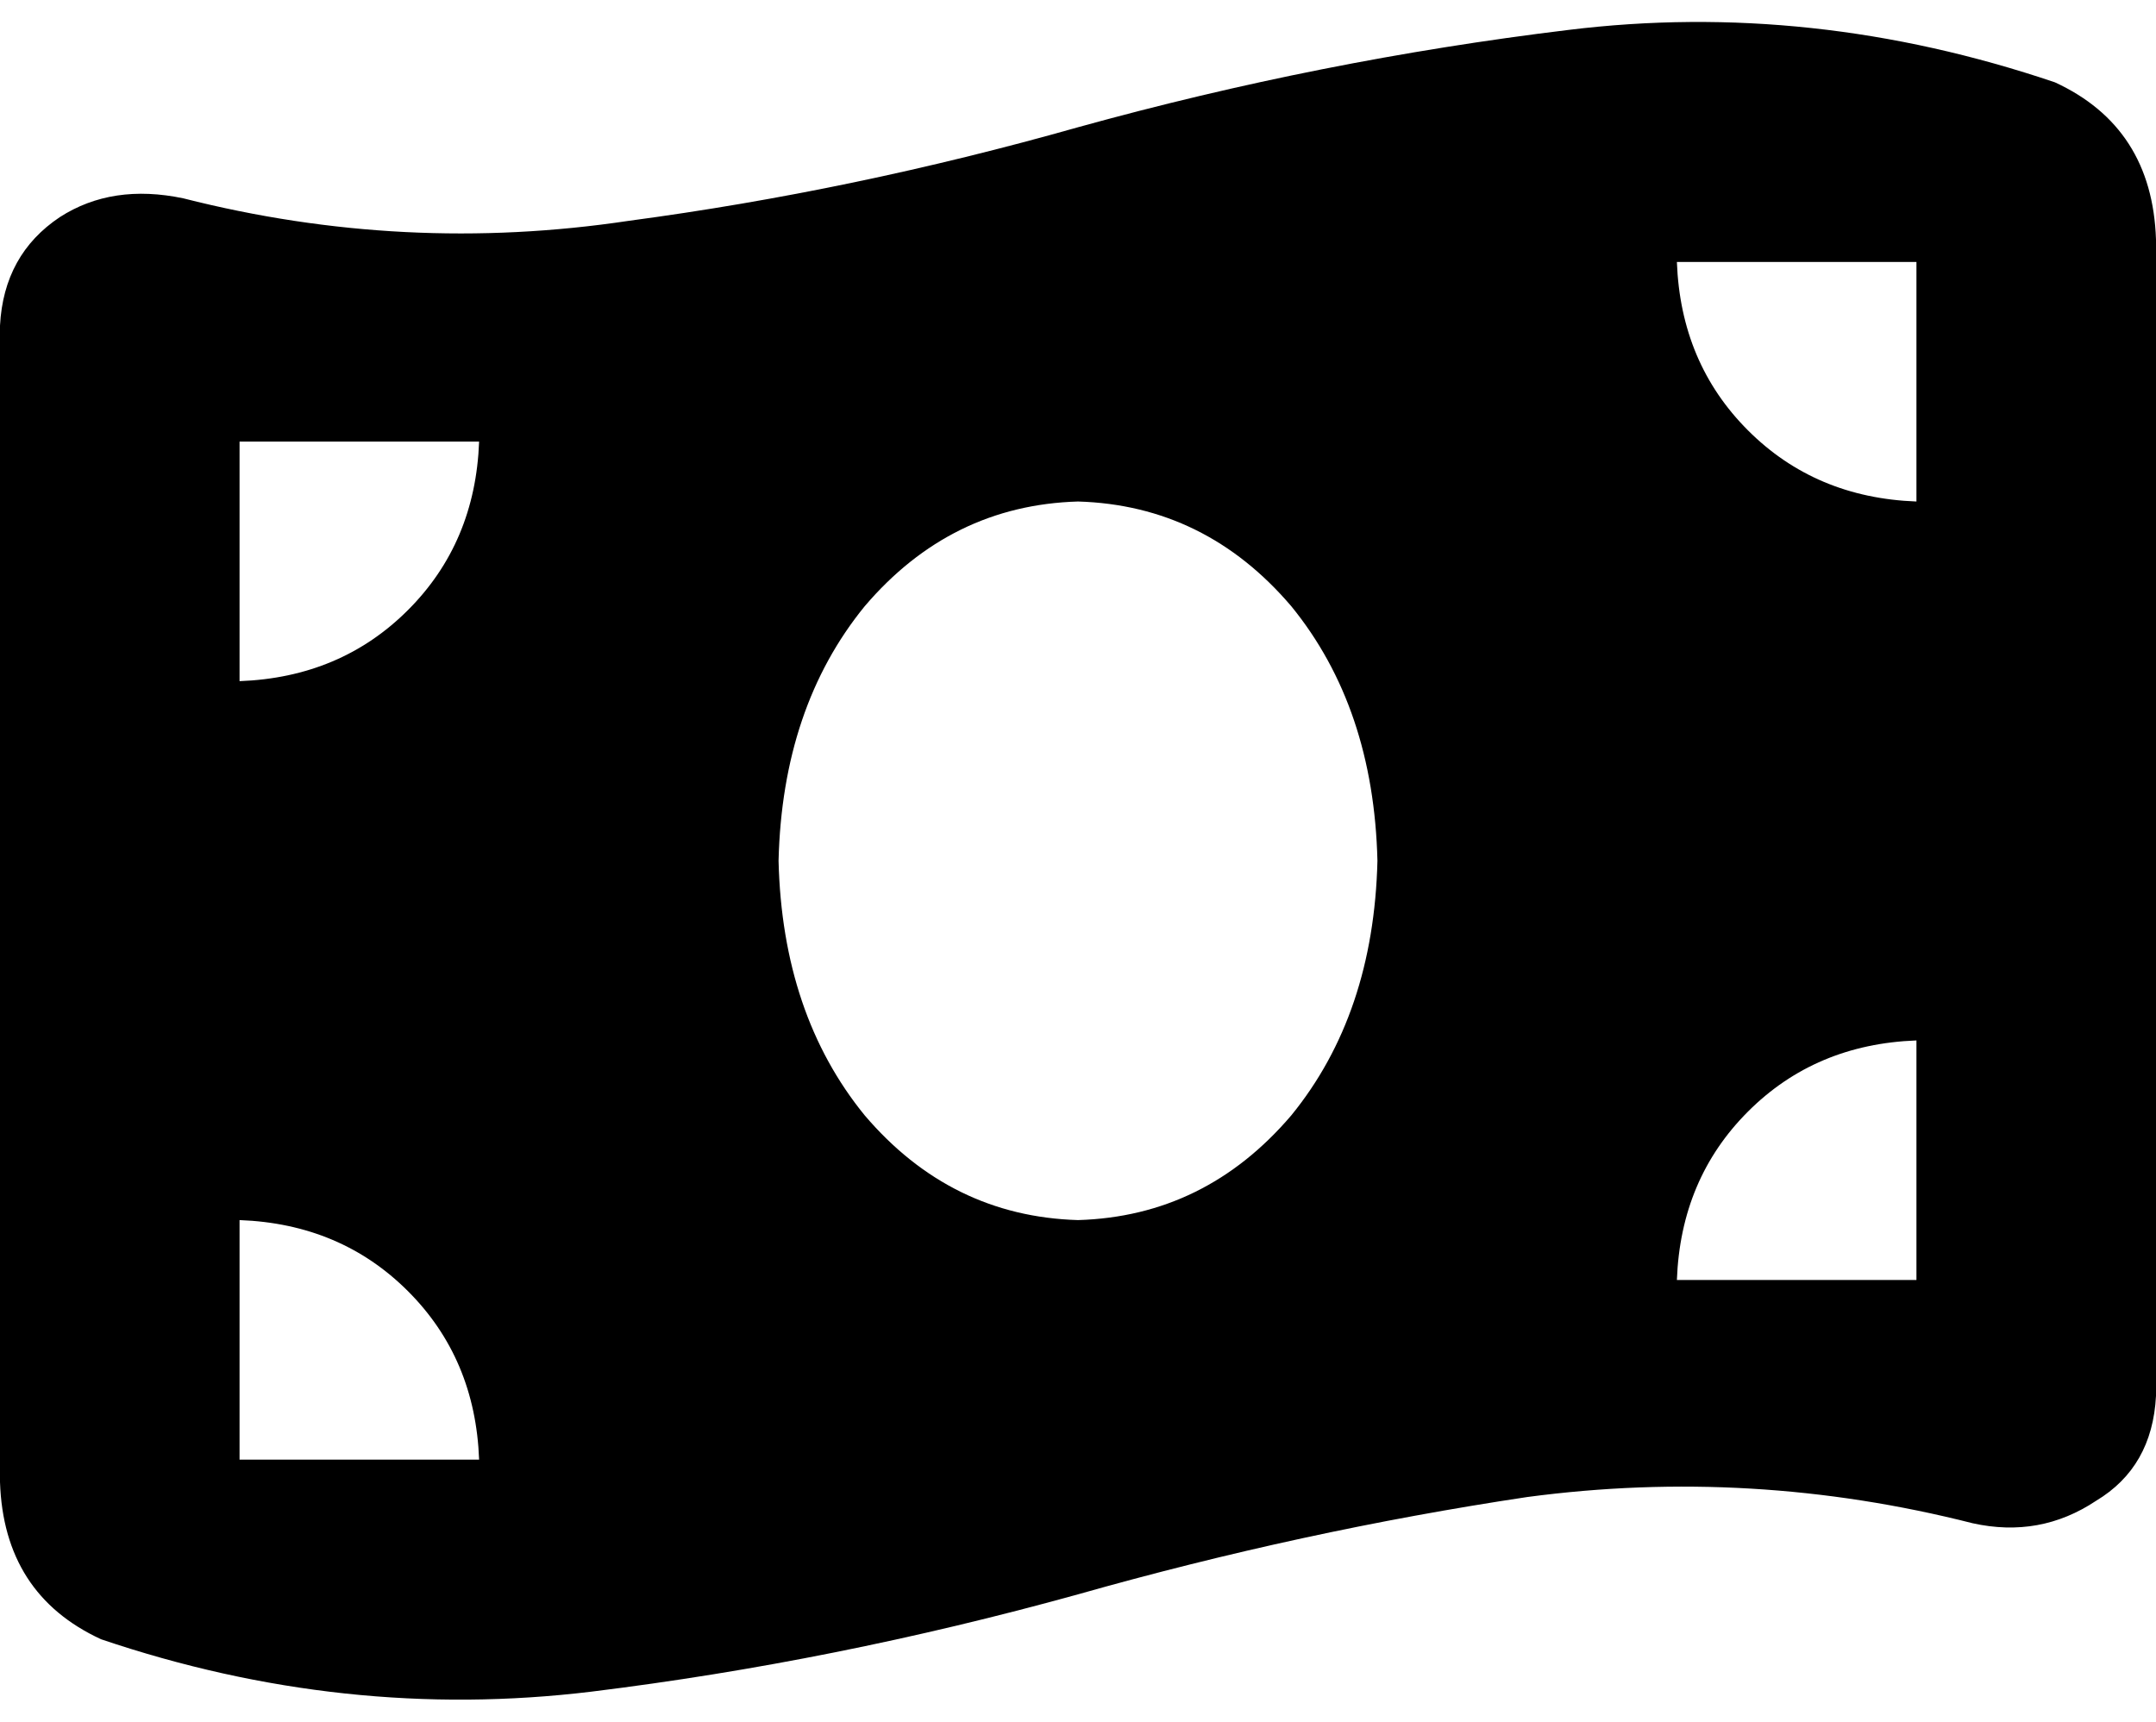 <svg xmlns="http://www.w3.org/2000/svg" viewBox="0 0 576 460">
  <path d="M 0 87 L 0 396 L 0 87 L 0 396 Q 1 426 27 438 Q 92 460 158 452 Q 223 444 288 426 Q 348 409 408 400 Q 468 392 527 407 Q 545 411 560 401 Q 575 392 576 373 L 576 64 L 576 64 Q 575 34 549 22 Q 484 0 419 8 Q 353 16 288 34 Q 228 51 168 59 Q 108 68 49 53 Q 30 49 16 58 Q 1 68 0 87 L 0 87 Z M 288 326 Q 254 325 231 298 L 231 298 L 231 298 Q 209 271 208 230 Q 209 189 231 162 Q 254 135 288 134 Q 322 135 345 162 Q 367 189 368 230 Q 367 271 345 298 Q 322 325 288 326 L 288 326 Z M 64 326 Q 91 327 109 345 L 109 345 L 109 345 Q 127 363 128 390 L 64 390 L 64 390 L 64 326 L 64 326 Z M 128 118 Q 127 145 109 163 L 109 163 L 109 163 Q 91 181 64 182 L 64 118 L 64 118 L 128 118 L 128 118 Z M 512 278 L 512 342 L 512 278 L 512 342 L 448 342 L 448 342 Q 449 315 467 297 Q 485 279 512 278 L 512 278 Z M 448 70 L 512 70 L 448 70 L 512 70 L 512 134 L 512 134 Q 485 133 467 115 Q 449 97 448 70 L 448 70 Z" />
</svg>
